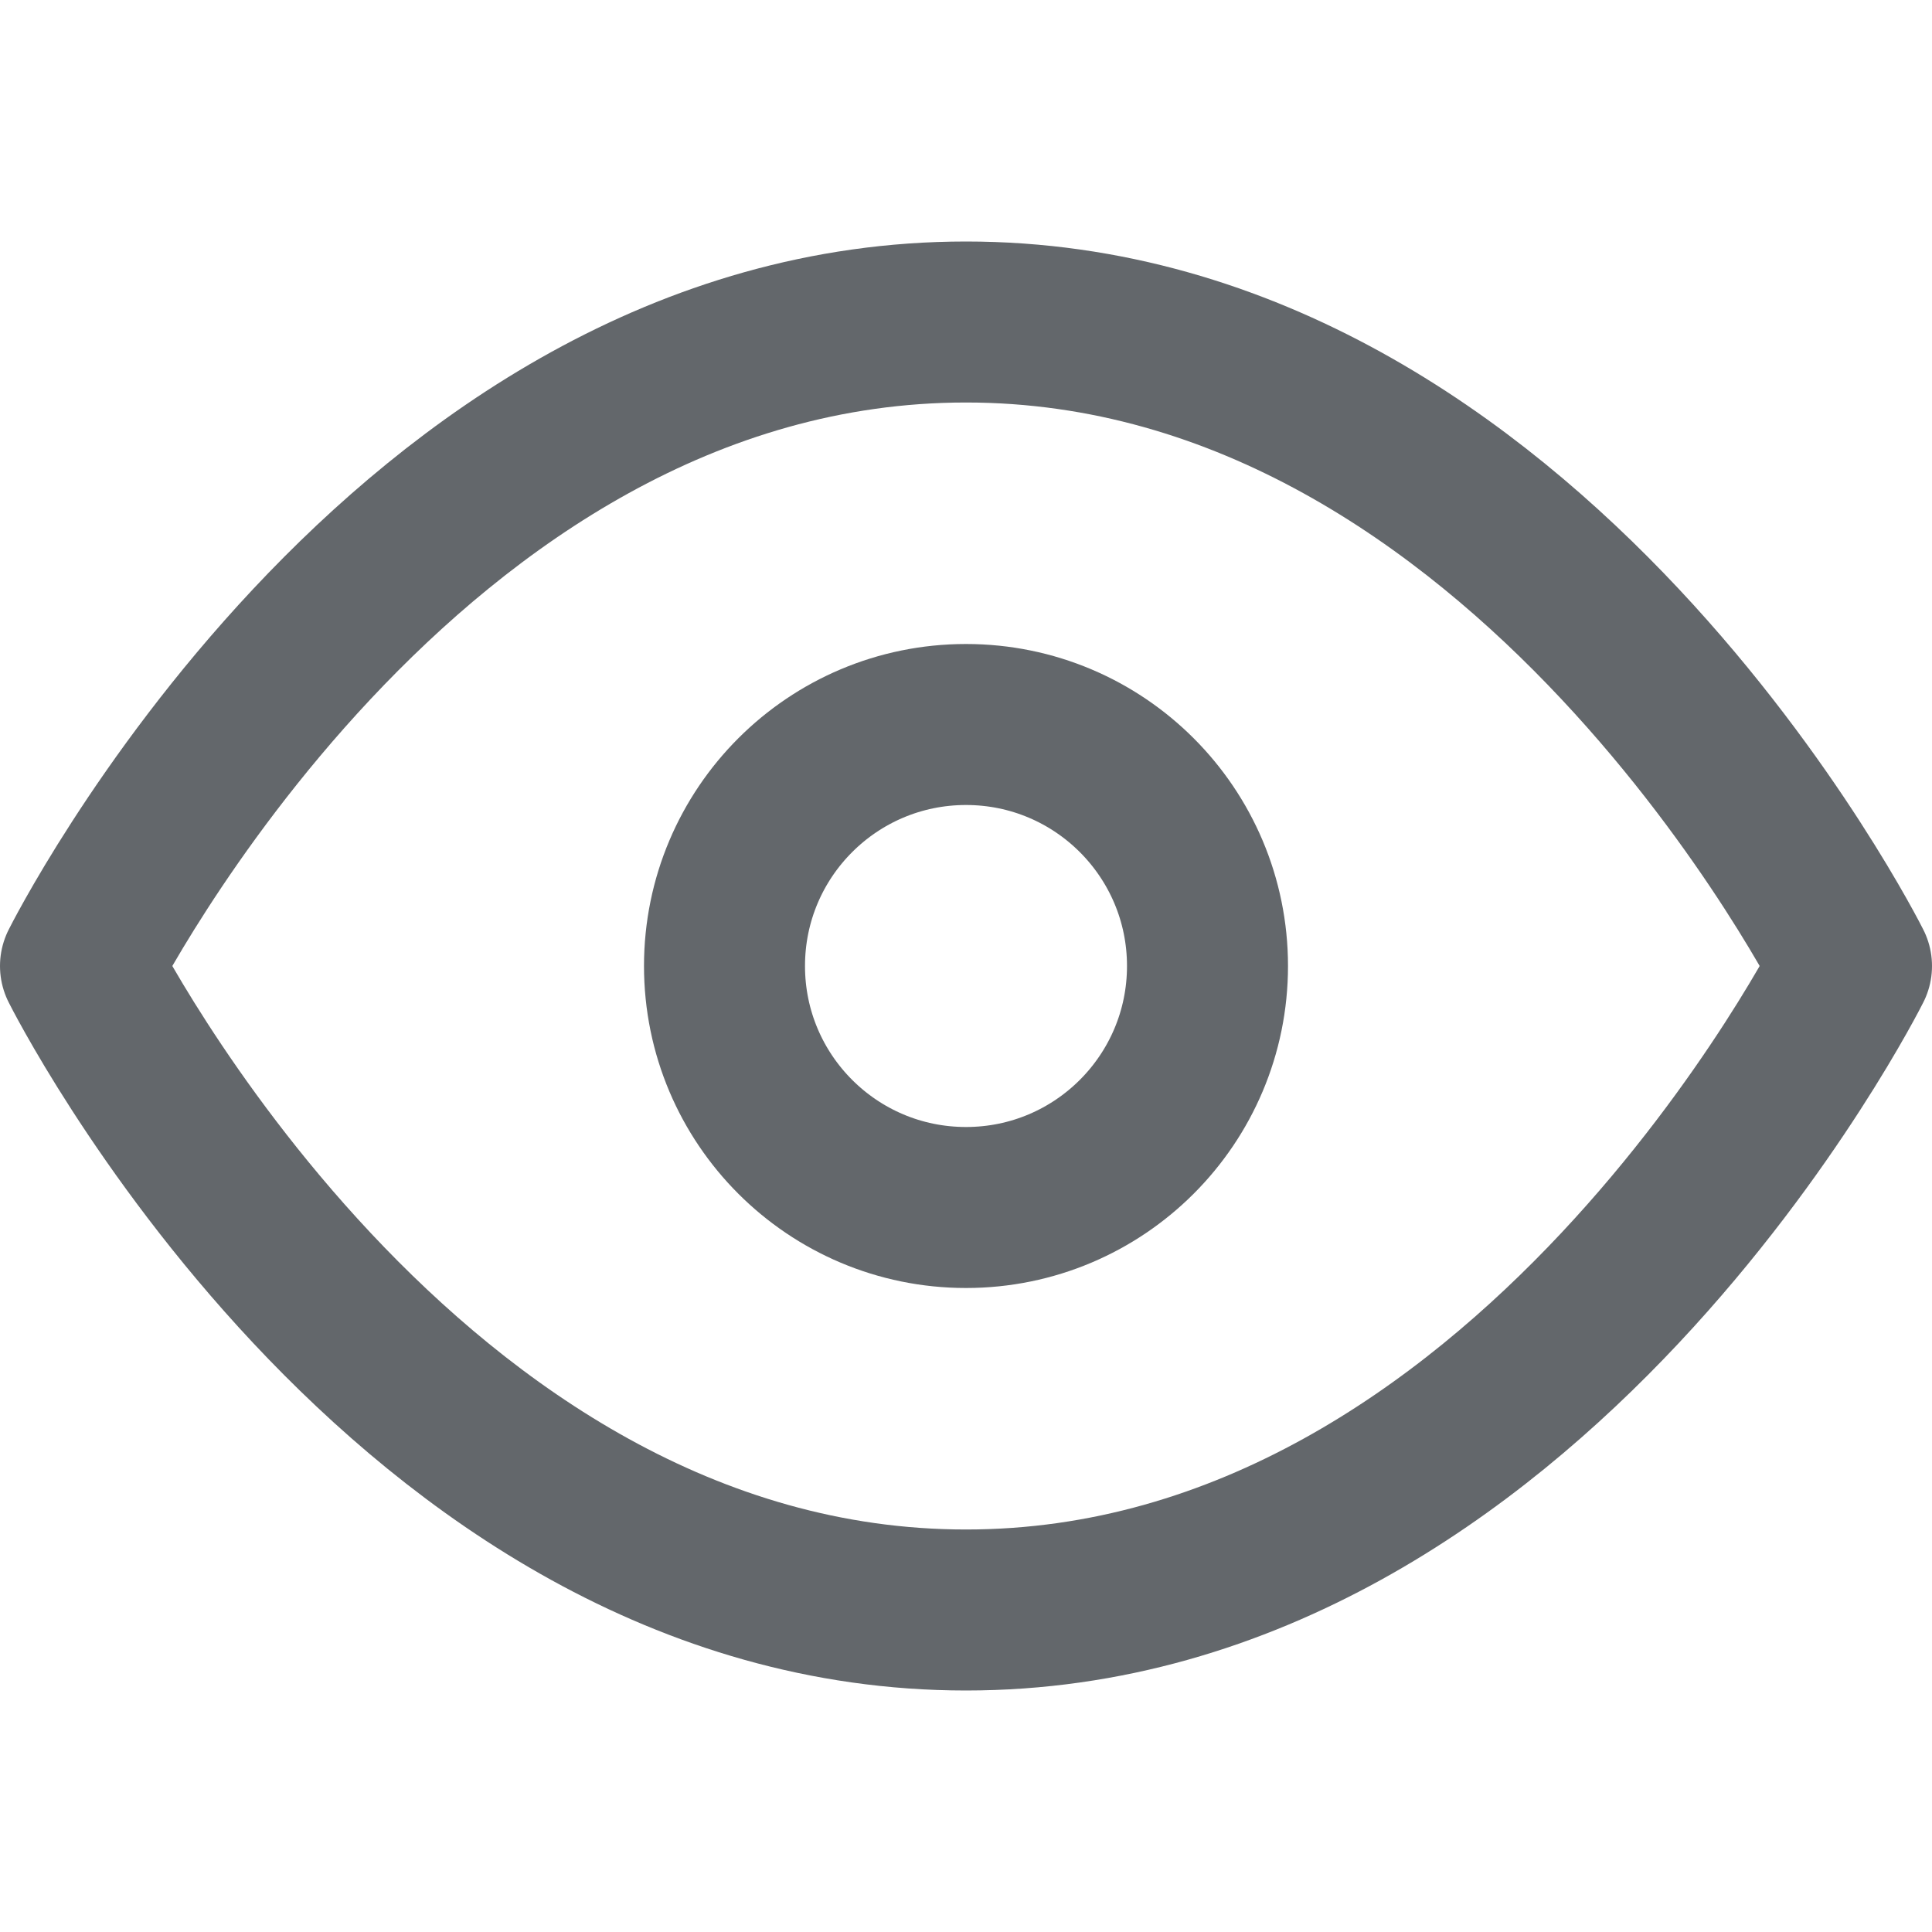 <svg width="18" height="18" viewBox="0 0 18 18" fill="none" xmlns="http://www.w3.org/2000/svg">
<path d="M9 3C3.75 3 0.75 9 0.75 9C0.75 9 3.75 15 9 15C14.25 15 17.25 9 17.25 9C17.25 9 14.25 3 9 3Z" stroke="#12171E" stroke-opacity="0.655" stroke-width="1.5" stroke-linecap="round" stroke-linejoin="round"/>
<path d="M9 11.25C10.243 11.25 11.25 10.243 11.25 9C11.25 7.757 10.243 6.75 9 6.75C7.757 6.75 6.75 7.757 6.75 9C6.75 10.243 7.757 11.25 9 11.25Z" stroke="#12171E" stroke-opacity="0.655" stroke-width="1.5" stroke-linecap="round" stroke-linejoin="round"/>
</svg>
